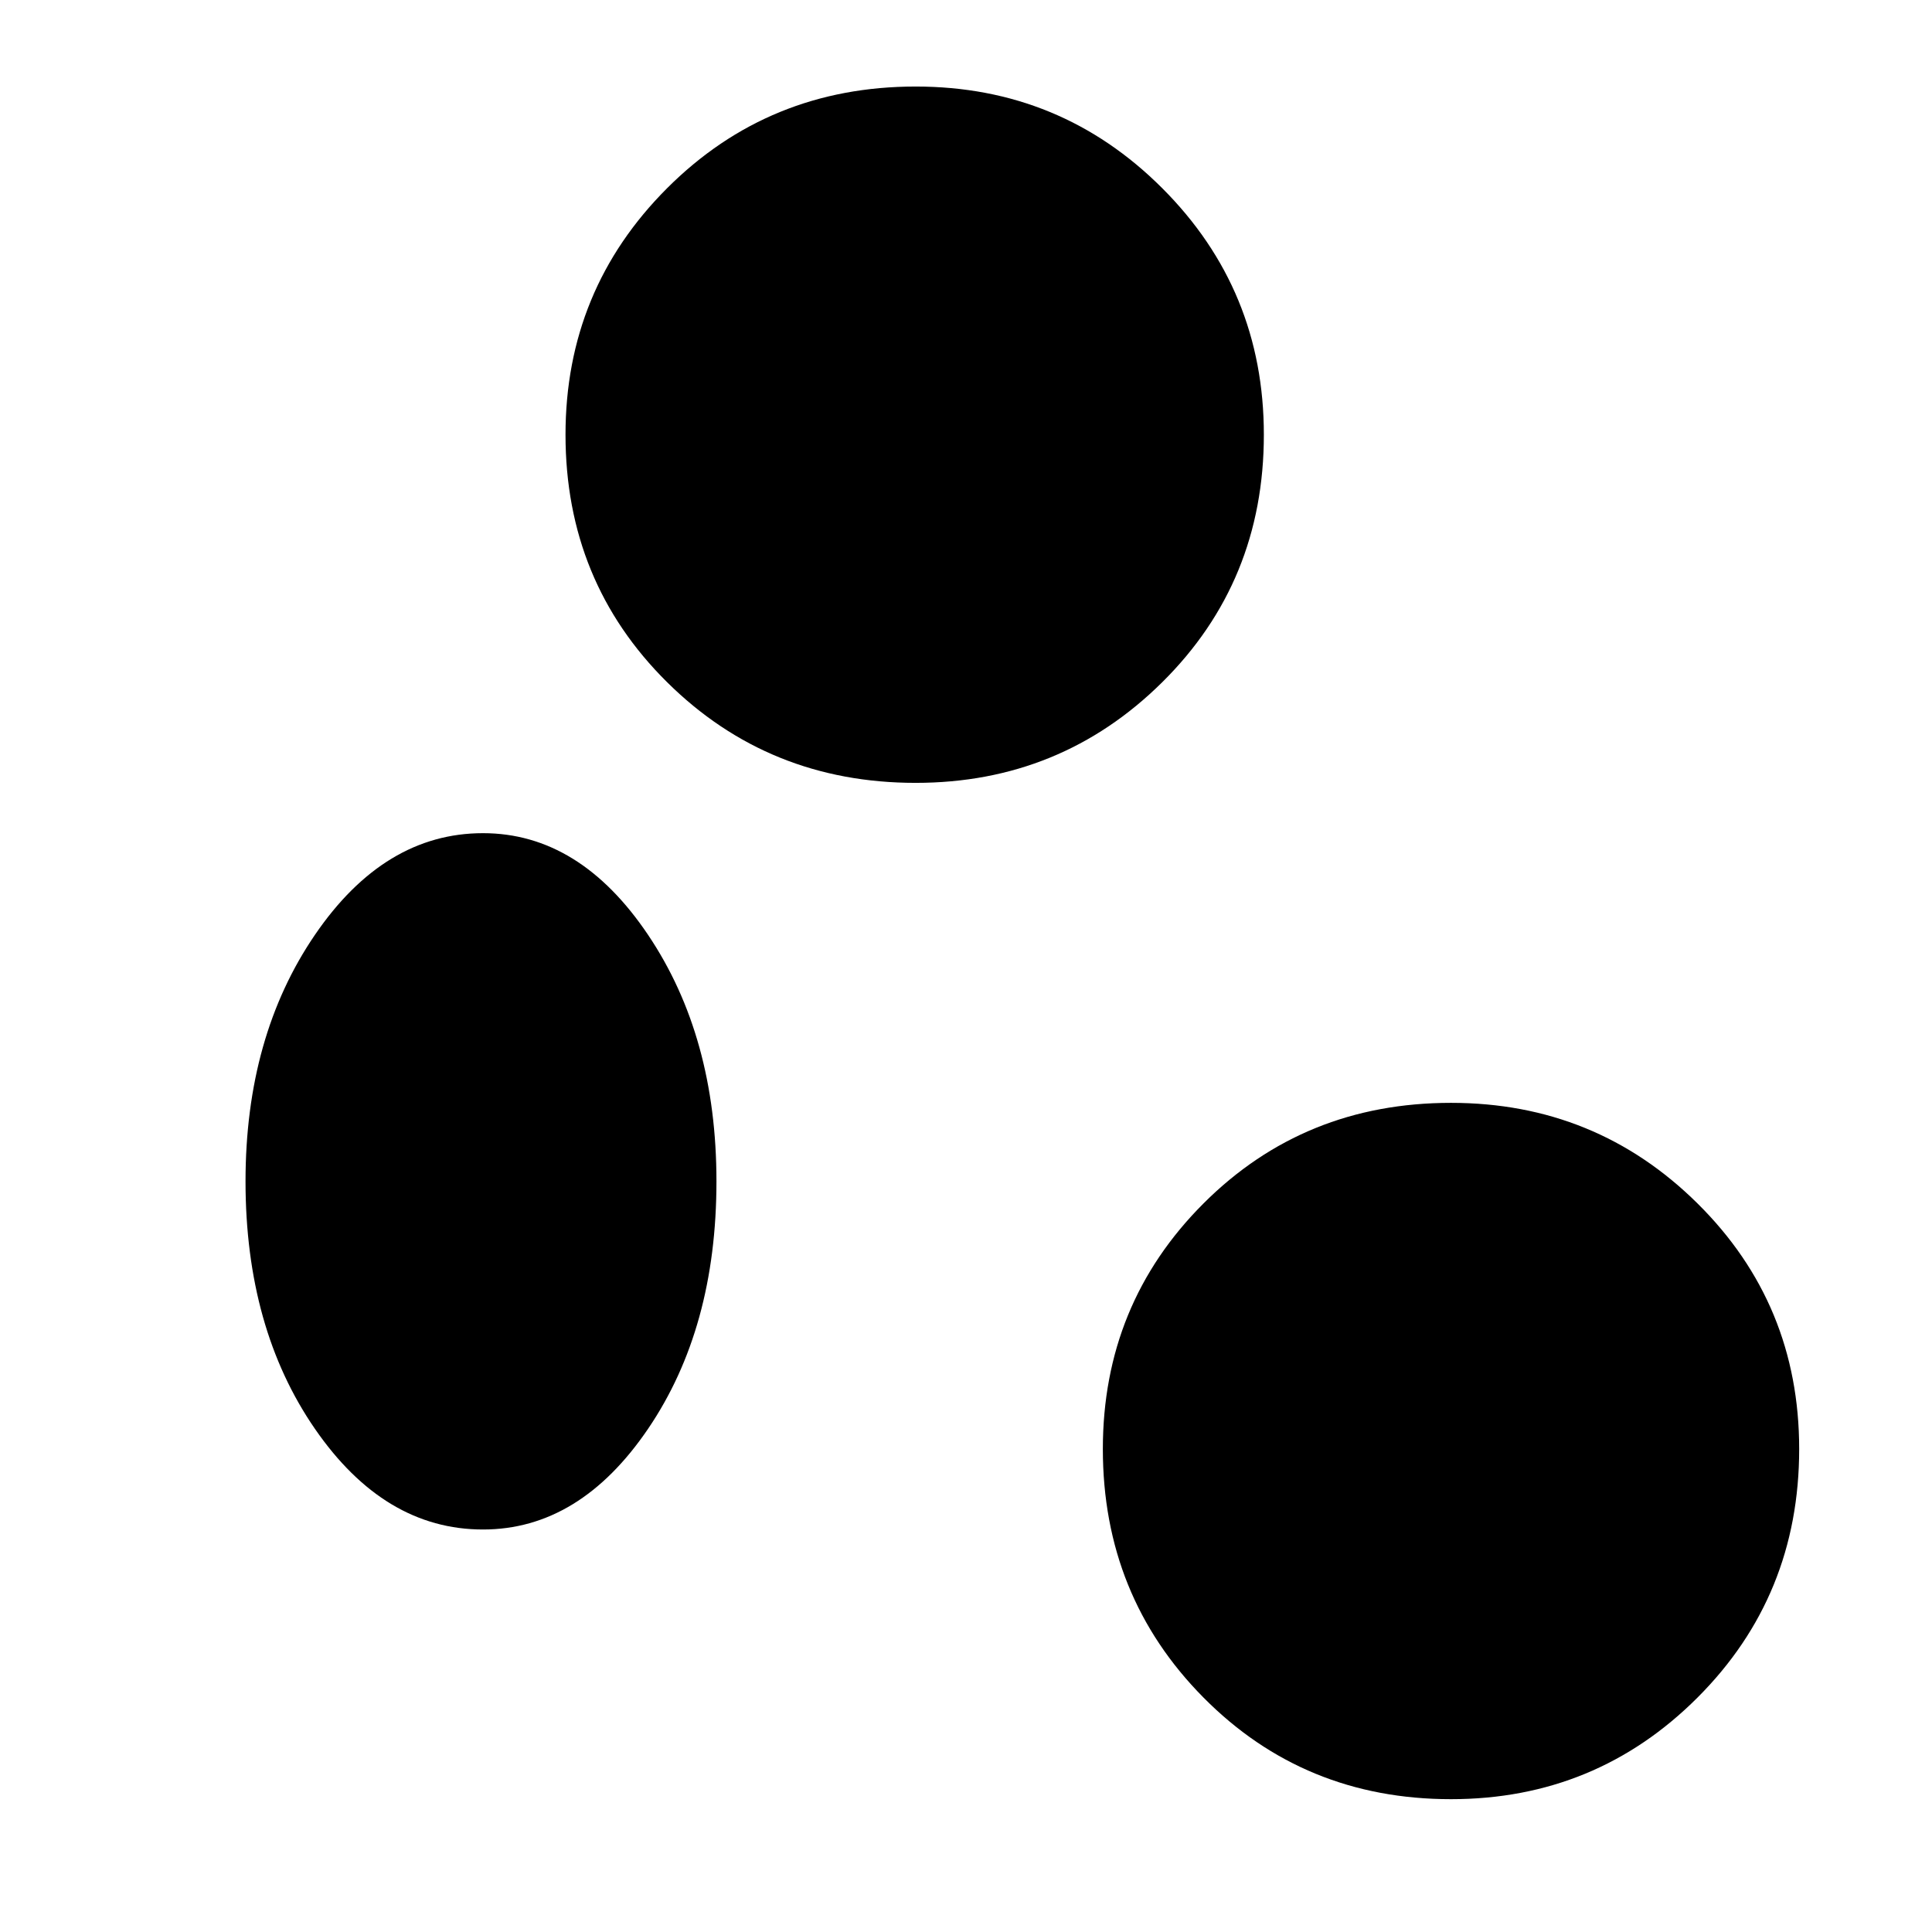 <svg xmlns="http://www.w3.org/2000/svg" width="48" height="48" viewBox="0 0 48 48"><path d="M36.05 44.7q-3.65 0-6.15-2.525Q27.4 39.65 27.4 36q0-3.6 2.5-6.1 2.5-2.5 6.15-2.5 3.6 0 6.125 2.5T44.7 36q0 3.65-2.525 6.175T36.05 44.7ZM12 38q2.4 0 4.1-2.5 1.7-2.5 1.7-6.15 0-3.6-1.7-6.125T12 20.7q-2.45 0-4.175 2.525Q6.1 25.75 6.1 29.35q0 3.65 1.725 6.15Q9.55 38 12 38Zm10.75-18.55q-3.65 0-6.175-2.5T14.05 10.8q0-3.6 2.525-6.125T22.75 2.15q3.6 0 6.125 2.525T31.4 10.8q0 3.65-2.525 6.15-2.525 2.5-6.125 2.5Z"/></svg>